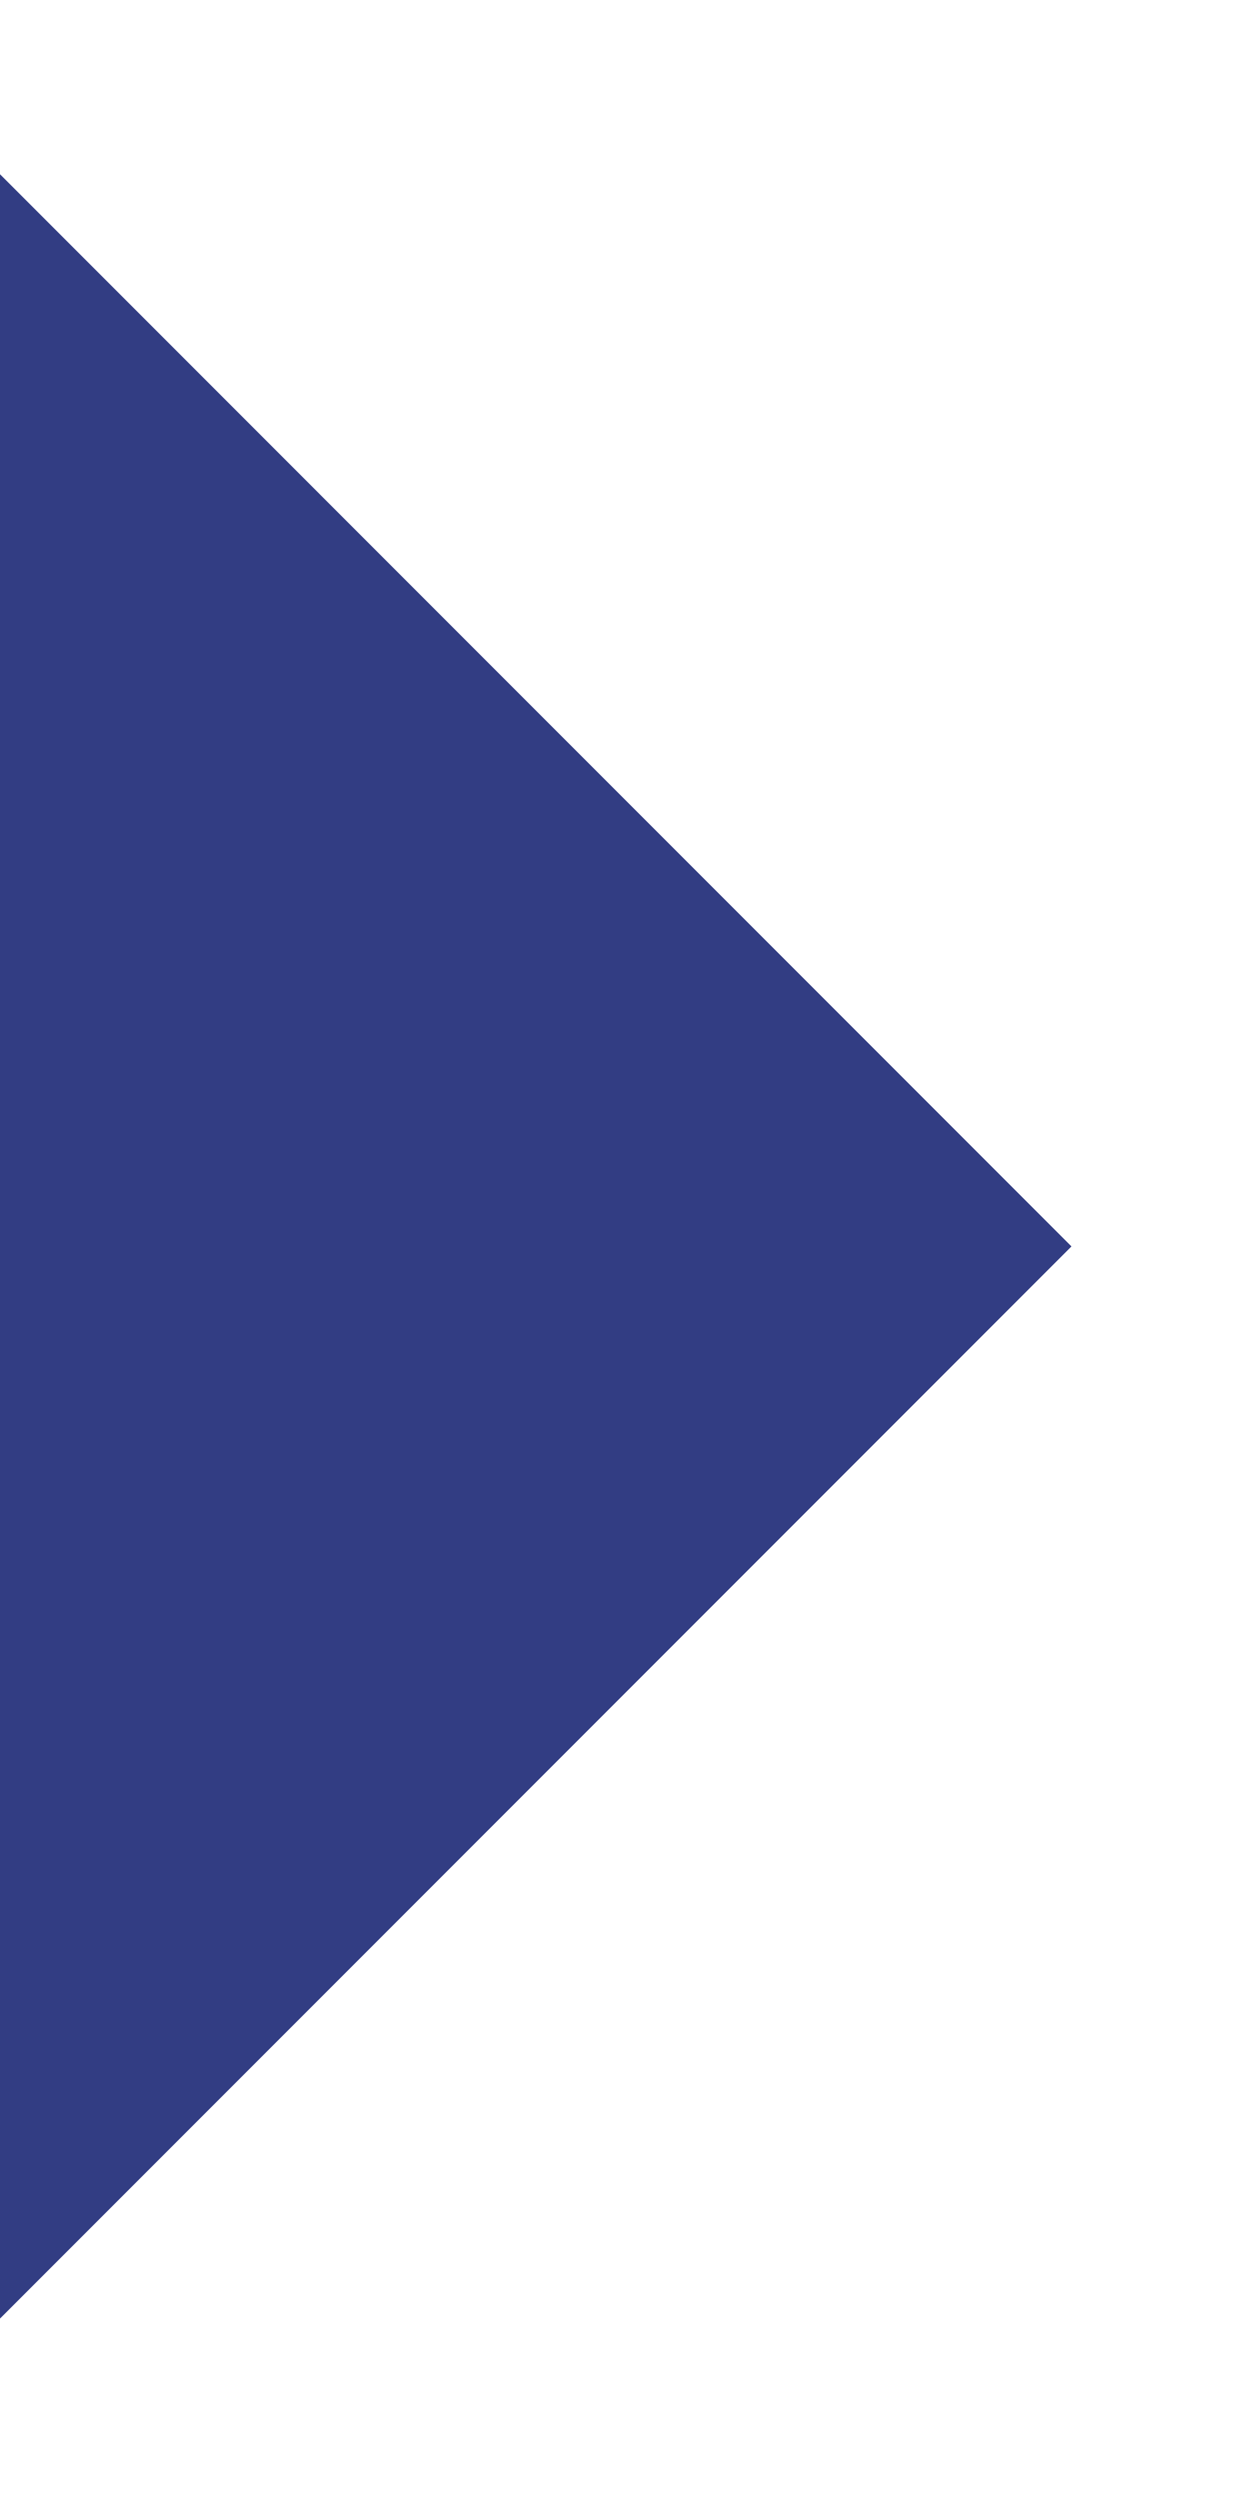 <svg width="71" height="141" viewBox="0 0 71 141" fill="none" xmlns="http://www.w3.org/2000/svg">
<g filter="url(#filter0_i_55_107)">
<path fill-rule="evenodd" clip-rule="evenodd" d="M70.472 70.301L0.172 -2.40392e-06V140.601L70.472 70.301Z" fill="#323D83"/>
</g>
<defs>
<filter id="filter0_i_55_107" x="-9.828" y="0" width="80.301" height="140.601" filterUnits="userSpaceOnUse" color-interpolation-filters="sRGB">
<feFlood flood-opacity="0" result="BackgroundImageFix"/>
<feBlend mode="normal" in="SourceGraphic" in2="BackgroundImageFix" result="shape"/>
<feColorMatrix in="SourceAlpha" type="matrix" values="0 0 0 0 0 0 0 0 0 0 0 0 0 0 0 0 0 0 127 0" result="hardAlpha"/>
<feOffset dx="-10"/>
<feGaussianBlur stdDeviation="8.7"/>
<feComposite in2="hardAlpha" operator="arithmetic" k2="-1" k3="1"/>
<feColorMatrix type="matrix" values="0 0 0 0 0.492 0 0 0 0 0.8 0 0 0 0 1 0 0 0 1 0"/>
<feBlend mode="hard-light" in2="shape" result="effect1_innerShadow_55_107"/>
</filter>
</defs>
</svg>
